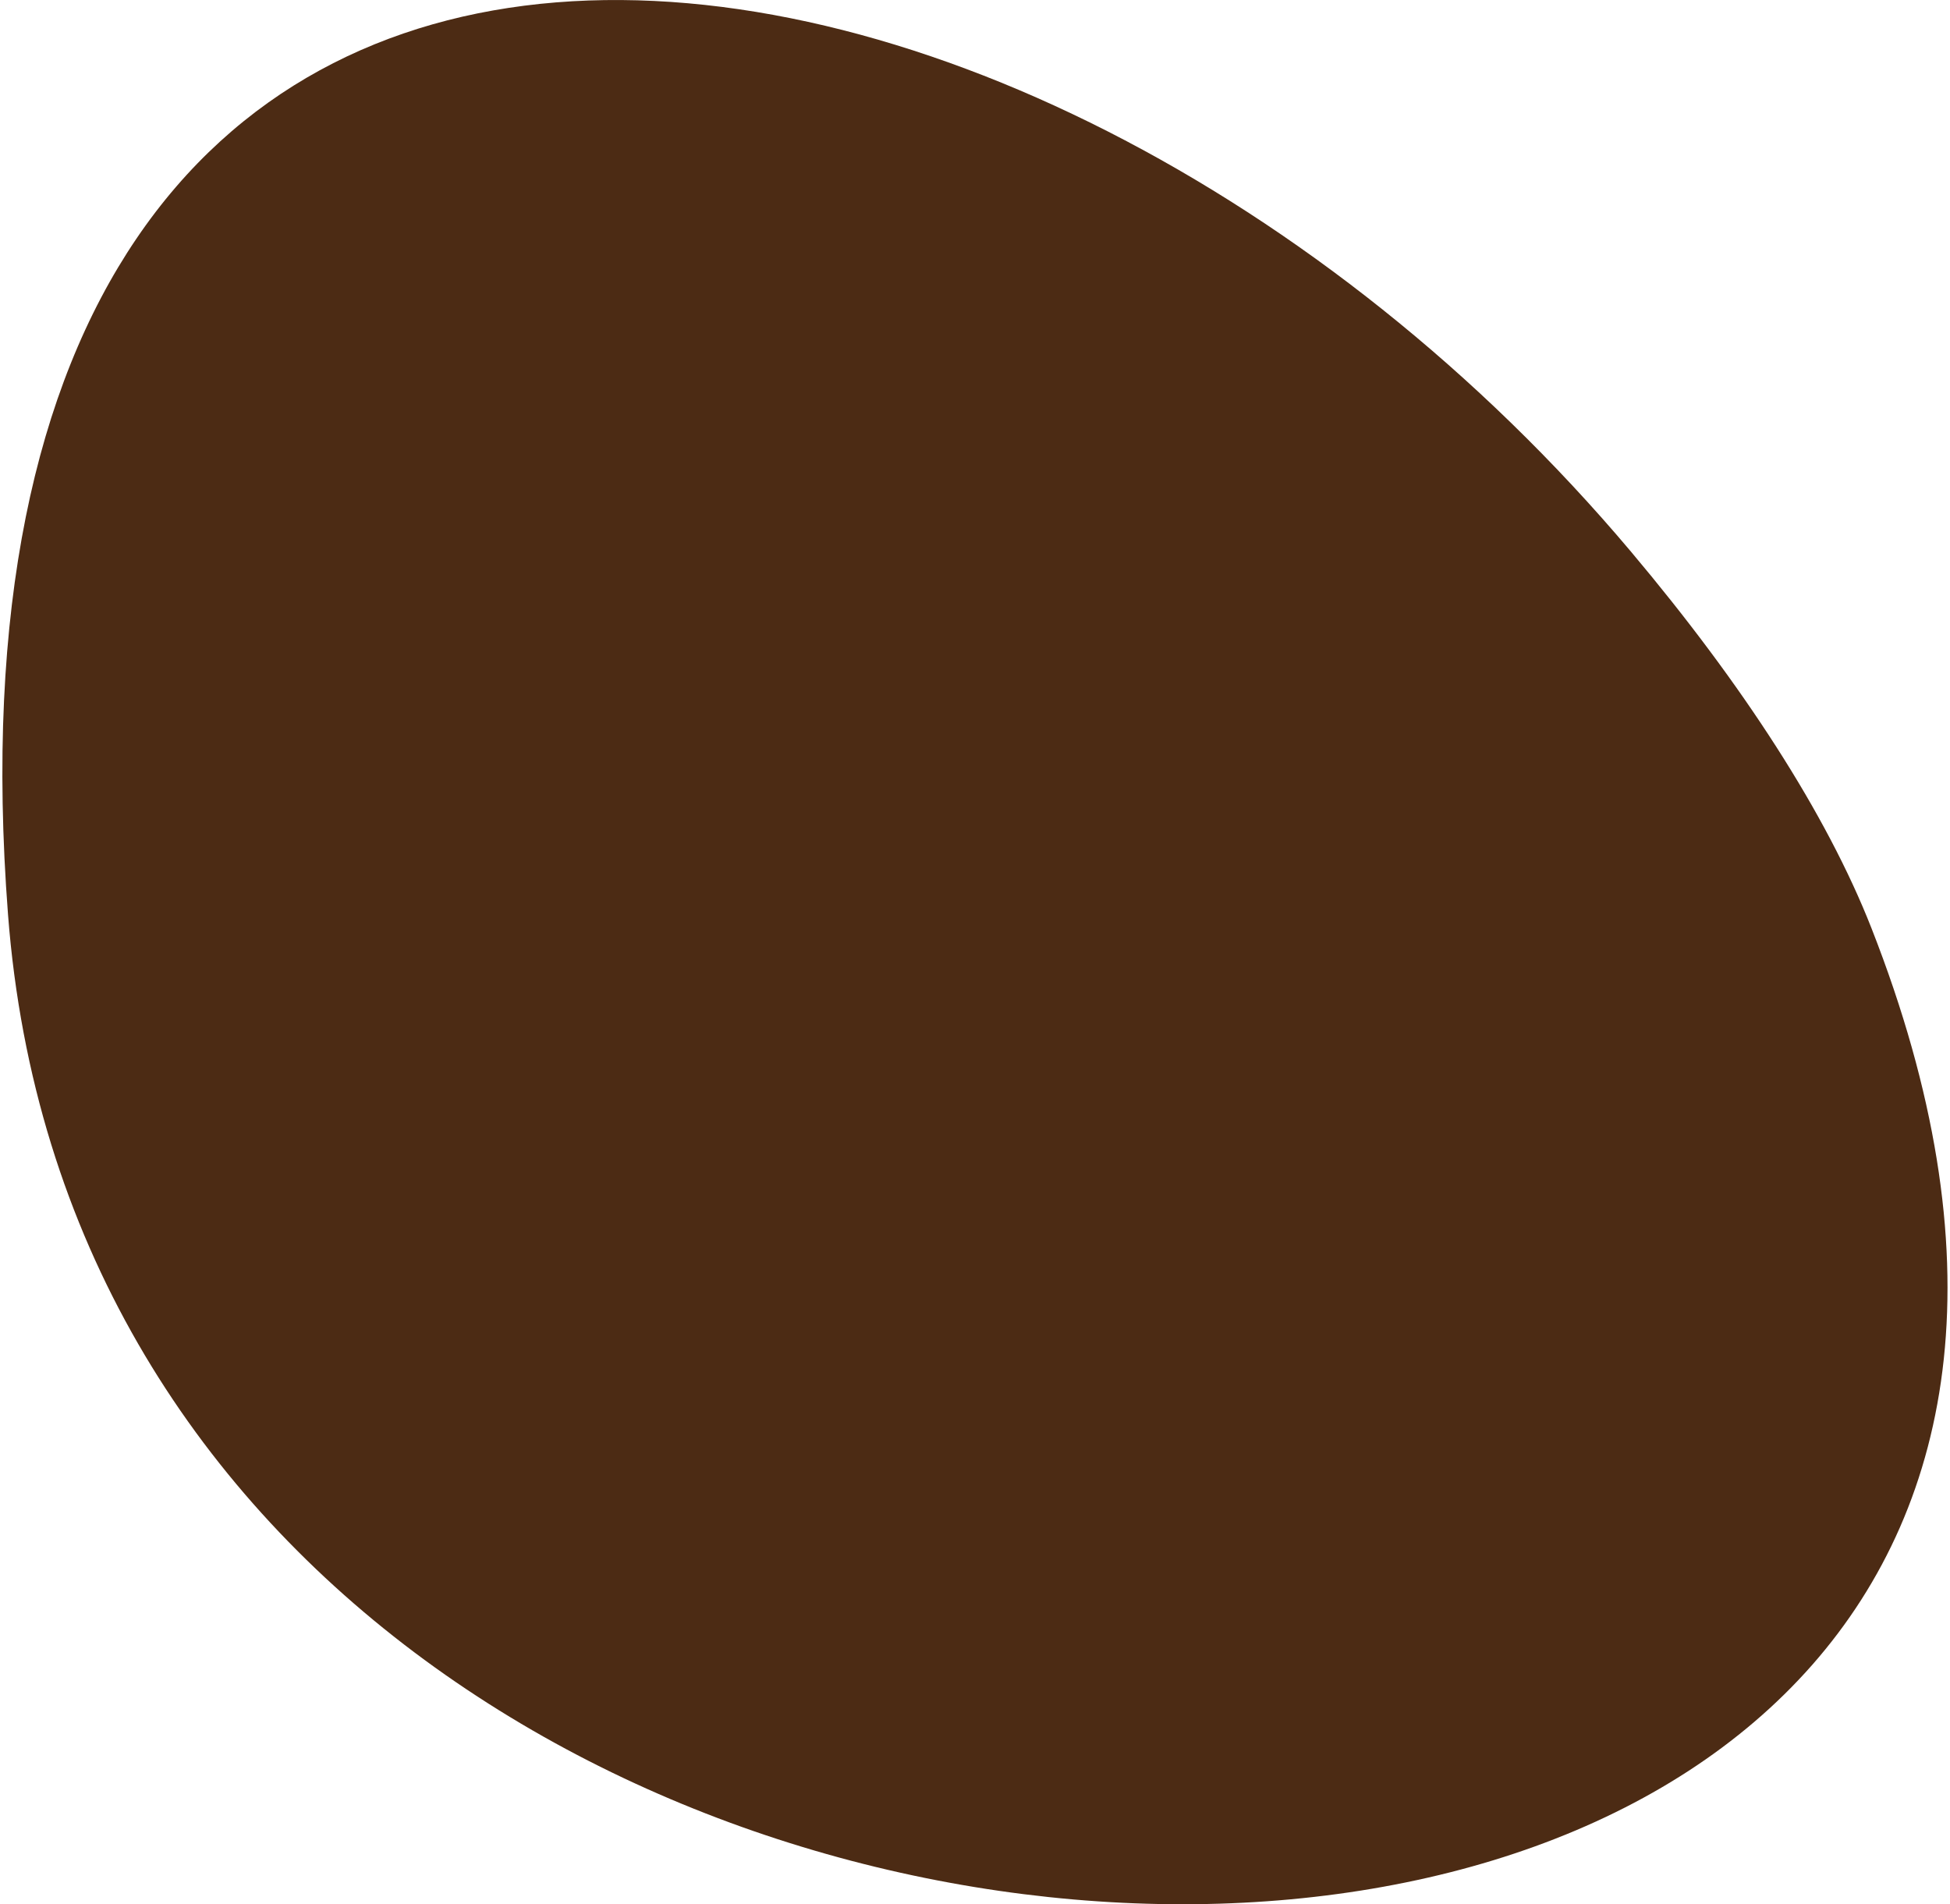 <?xml version="1.0" encoding="UTF-8"?>
<svg id="a" data-name="Lag 1" xmlns="http://www.w3.org/2000/svg" width=".213in" height=".208in" viewBox="0 0 15.302 14.98">
  <path d="m12.81,4.338C8.027-1.338-.697-2.456.044,7.194c.789,10.264,18.723,10.462,14.659.107-.353-.899-1.013-1.918-1.893-2.963Z" fill="#4c2b14"/>
</svg>
